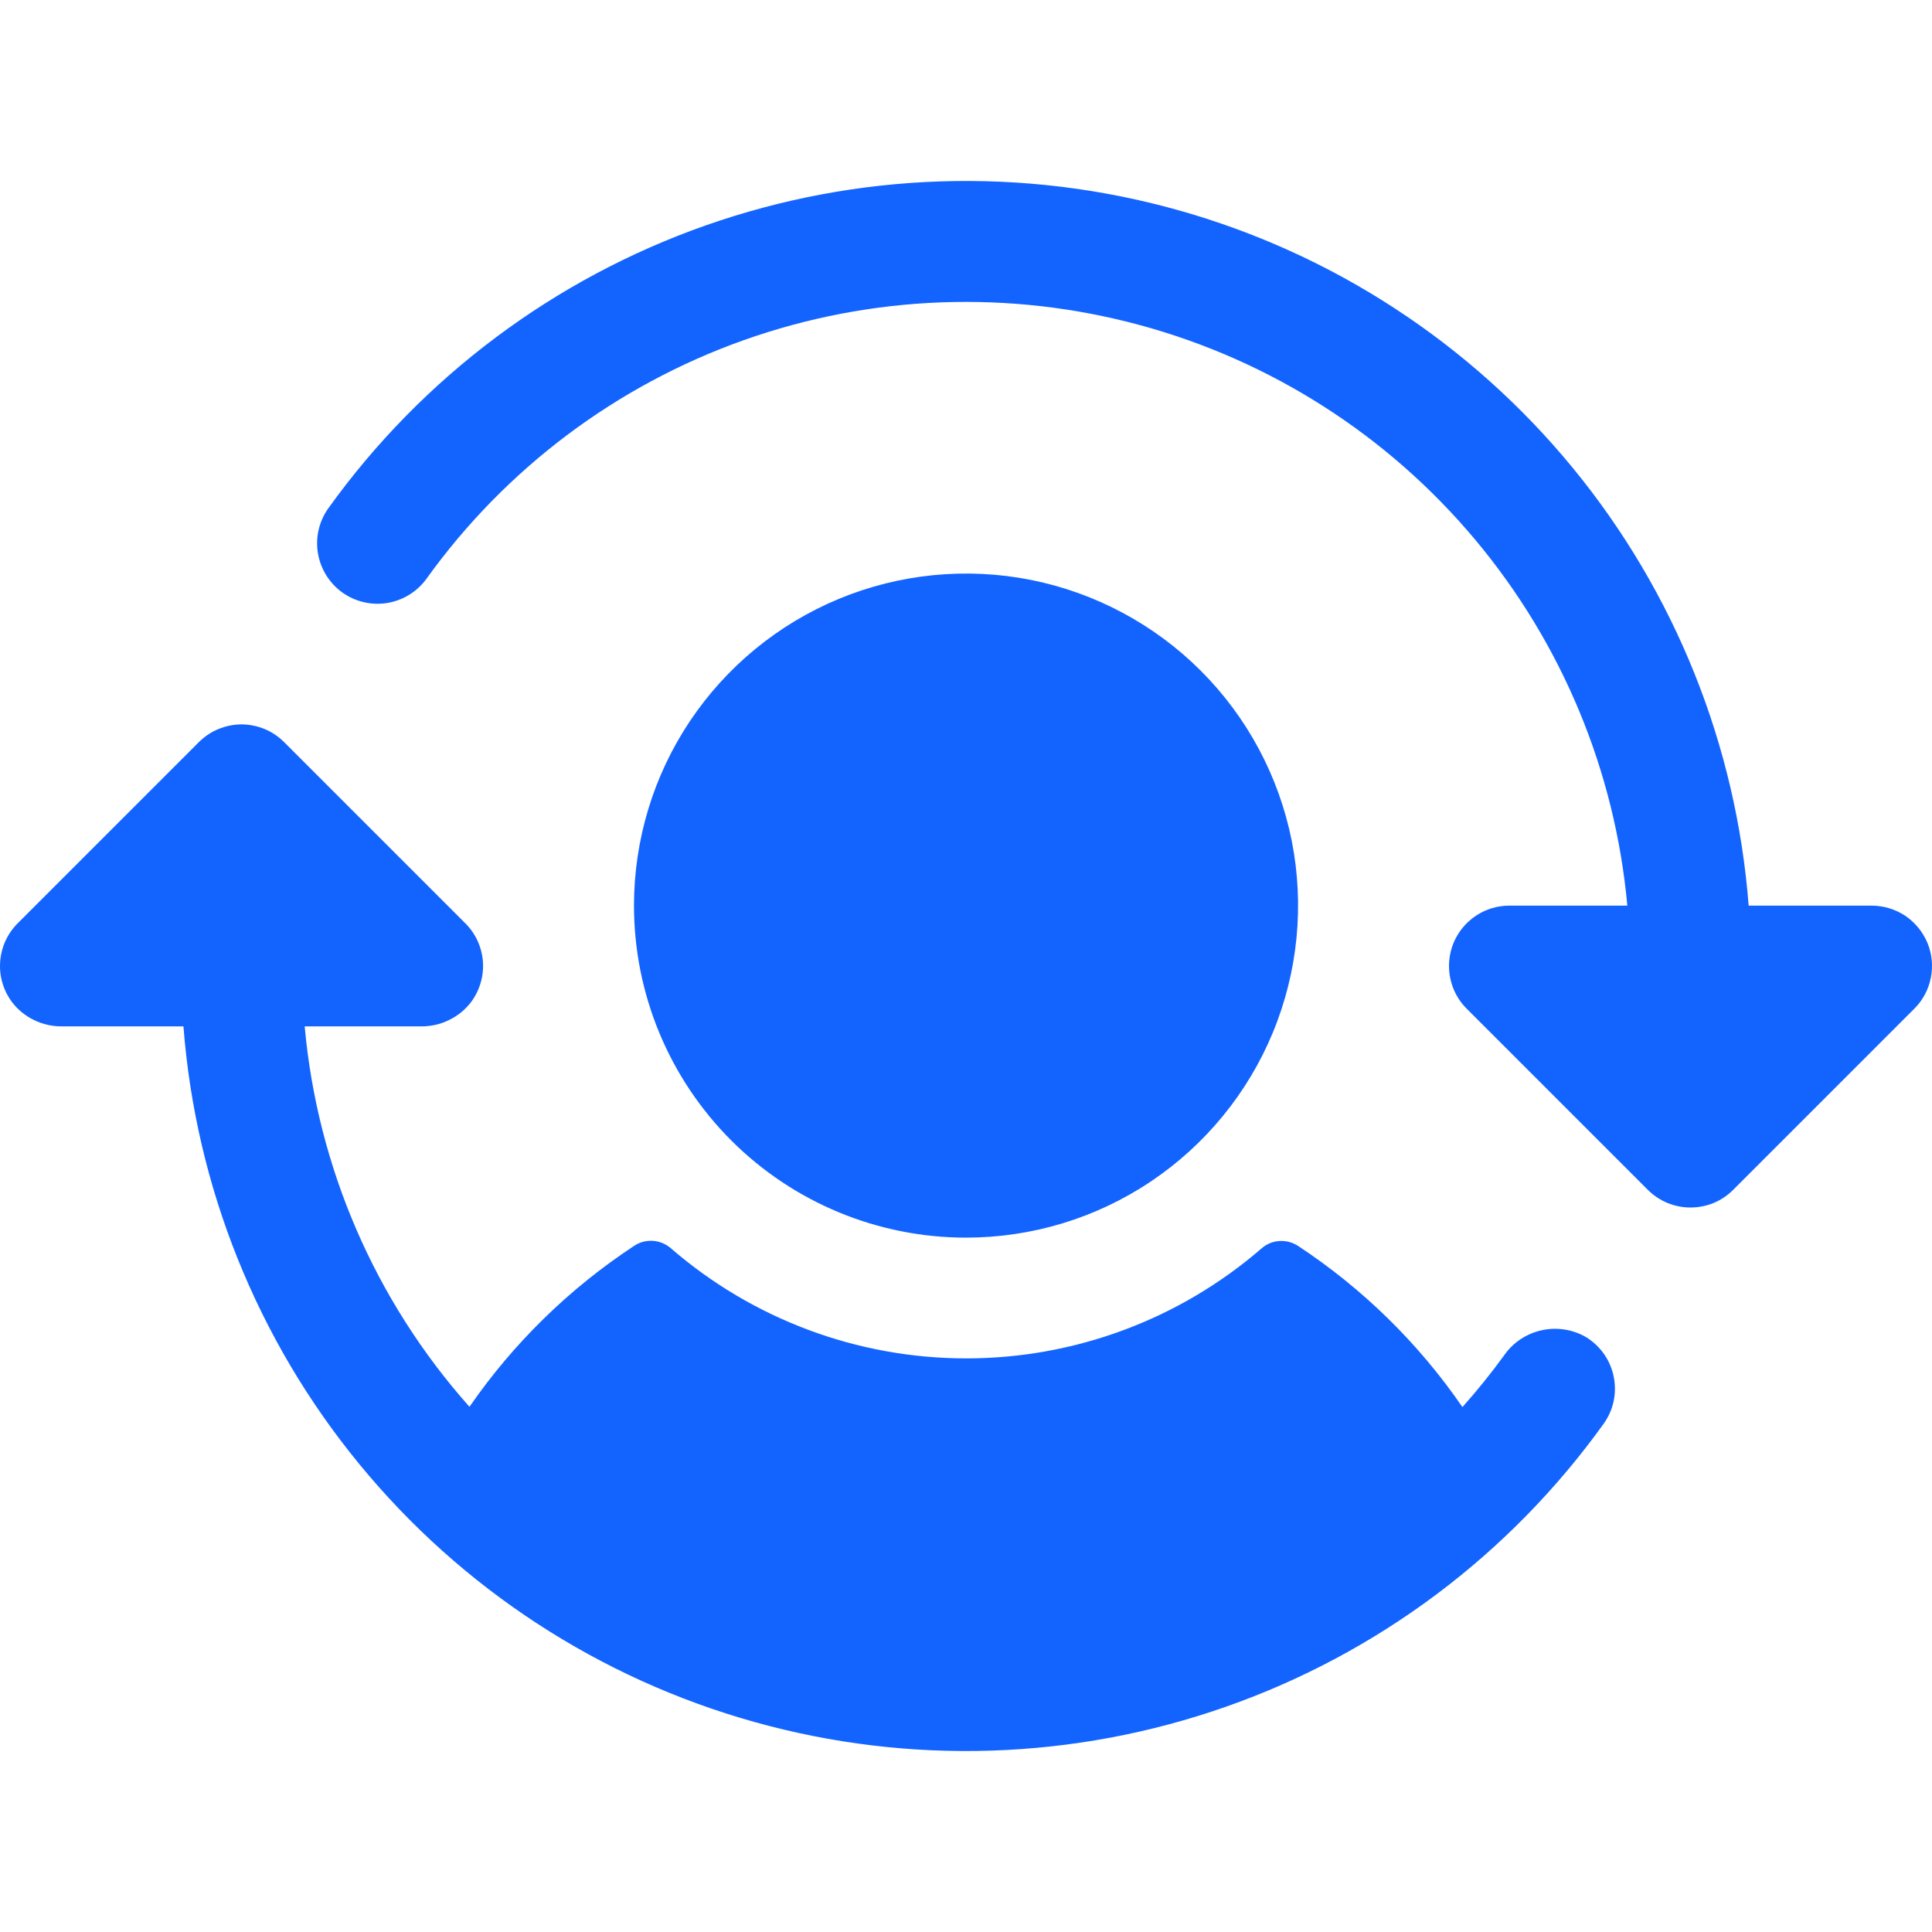 <svg width="20" height="20" viewBox="0 0 20 20" fill="none" xmlns="http://www.w3.org/2000/svg">
<g clip-path="url(#clip0_171_3856)">
<path d="M6.563 9.375C6.563 8.695 6.764 8.03 7.142 7.465C7.52 6.9 8.057 6.459 8.685 6.199C9.313 5.939 10.004 5.871 10.671 6.003C11.338 6.136 11.95 6.463 12.431 6.944C12.912 7.425 13.239 8.037 13.372 8.704C13.504 9.371 13.436 10.062 13.176 10.69C12.916 11.318 12.475 11.855 11.91 12.233C11.345 12.611 10.68 12.812 10 12.812C9.089 12.812 8.214 12.45 7.57 11.806C6.925 11.161 6.563 10.287 6.563 9.375ZM16.419 13.842C16.28 13.761 16.115 13.736 15.958 13.771C15.801 13.806 15.662 13.898 15.571 14.03C15.436 14.216 15.292 14.394 15.139 14.566C14.685 13.905 14.107 13.339 13.438 12.898C13.381 12.861 13.313 12.842 13.245 12.847C13.176 12.851 13.111 12.878 13.06 12.923C12.211 13.658 11.125 14.062 10.003 14.062C8.88 14.062 7.795 13.658 6.946 12.923C6.894 12.877 6.828 12.85 6.758 12.845C6.689 12.841 6.62 12.859 6.563 12.898C5.893 13.339 5.315 13.904 4.86 14.563C3.884 13.467 3.286 12.086 3.154 10.625H4.357C4.458 10.626 4.559 10.604 4.649 10.559C4.74 10.515 4.819 10.45 4.88 10.369C4.968 10.248 5.01 10.1 4.999 9.952C4.987 9.803 4.923 9.663 4.817 9.558L2.942 7.683C2.884 7.625 2.815 7.578 2.74 7.547C2.664 7.516 2.582 7.499 2.5 7.499C2.418 7.499 2.337 7.516 2.261 7.547C2.185 7.578 2.116 7.625 2.058 7.683L0.183 9.558C0.078 9.663 0.013 9.803 0.002 9.952C-0.01 10.1 0.032 10.248 0.121 10.369C0.181 10.45 0.26 10.515 0.351 10.559C0.442 10.604 0.542 10.626 0.643 10.625H1.899C2.027 12.287 2.662 13.869 3.72 15.157C4.777 16.445 6.205 17.377 7.81 17.826C9.415 18.275 11.119 18.22 12.691 17.668C14.264 17.116 15.628 16.093 16.6 14.74C16.65 14.67 16.686 14.591 16.704 14.507C16.722 14.422 16.722 14.336 16.705 14.251C16.688 14.167 16.654 14.087 16.605 14.017C16.555 13.946 16.492 13.887 16.419 13.842ZM19.953 9.761C19.905 9.647 19.825 9.549 19.723 9.48C19.62 9.412 19.499 9.375 19.375 9.375H18.102C17.974 7.713 17.338 6.131 16.281 4.843C15.223 3.555 13.796 2.623 12.191 2.174C10.586 1.725 8.882 1.78 7.309 2.332C5.737 2.884 4.372 3.906 3.4 5.26C3.303 5.395 3.264 5.562 3.291 5.726C3.318 5.89 3.409 6.036 3.543 6.133C3.678 6.229 3.845 6.269 4.009 6.242C4.173 6.215 4.319 6.124 4.416 5.99C5.234 4.851 6.38 3.99 7.7 3.521C9.021 3.052 10.454 2.999 11.806 3.367C13.159 3.735 14.366 4.508 15.267 5.582C16.168 6.656 16.719 7.979 16.846 9.375H15.625C15.502 9.375 15.381 9.411 15.278 9.48C15.175 9.549 15.095 9.646 15.047 9.761C15 9.875 14.988 10.001 15.012 10.122C15.036 10.243 15.095 10.355 15.183 10.442L17.058 12.317C17.116 12.375 17.185 12.421 17.261 12.453C17.337 12.484 17.418 12.5 17.5 12.5C17.582 12.5 17.664 12.484 17.74 12.453C17.816 12.421 17.884 12.375 17.942 12.317L19.817 10.442C19.905 10.355 19.964 10.243 19.988 10.122C20.012 10.001 20 9.875 19.953 9.761Z" fill="#1364FF"/>
</g>
<defs>
<clipPath id="clip0_171_3856">
<rect width="20" height="20" fill="white"/>
</clipPath>
</defs>
</svg>
